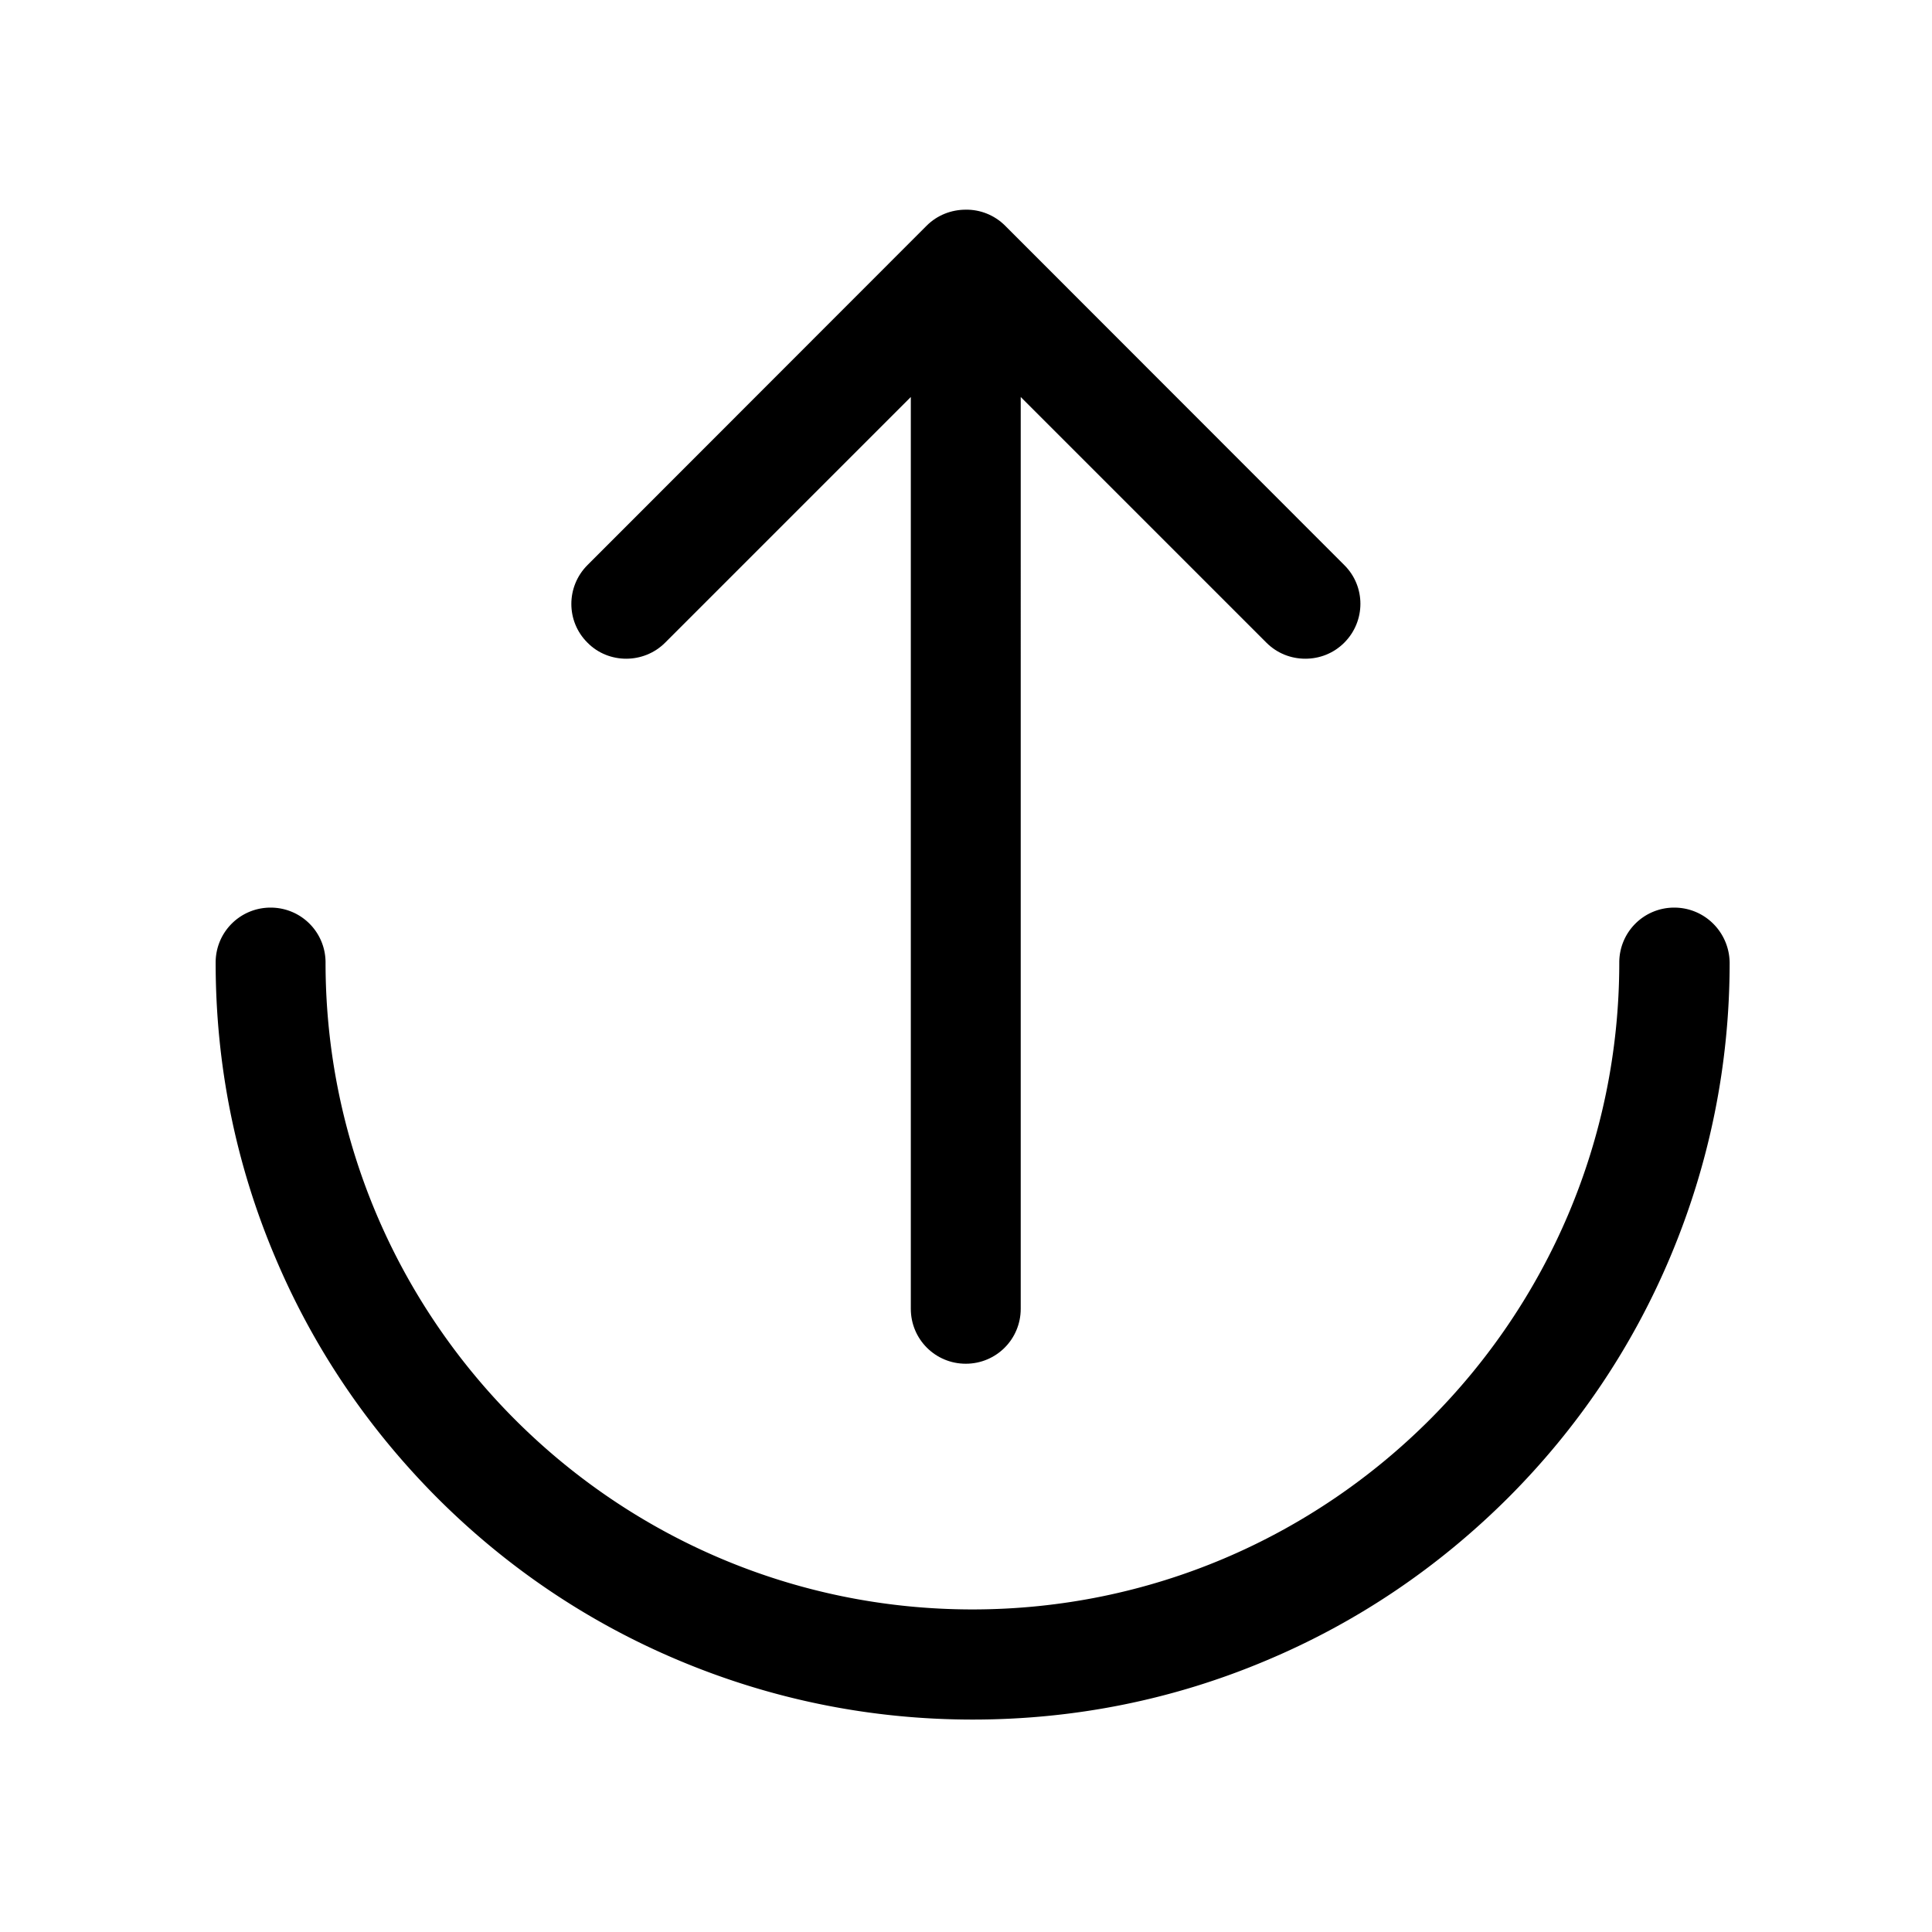 <svg class="icon" viewBox="0 0 1024 1024" version="1.1" xmlns="http://www.w3.org/2000/svg"  width="200" height="200"><path d="M887.376 481.053a29.057 29.057 0 0 0-29.127 29.127c0 189.084-153.767 342.85-342.85 342.85s-342.85-153.767-342.85-342.85c0-16.142-12.986-29.127-29.127-29.127s-29.127 12.986-29.127 29.127c0 54.128 10.559 106.678 31.554 156.194 20.146 47.818 49.152 90.658 85.925 127.553 36.773 36.773 79.735 65.778 127.553 85.925 49.516 20.875 102.066 31.554 156.194 31.554 54.128 0 106.678-10.559 156.194-31.554 47.818-20.146 90.658-49.152 127.553-85.925 36.773-36.773 65.778-79.735 85.925-127.553 20.875-49.516 31.554-102.066 31.554-156.194-0.242-16.142-13.229-29.127-29.37-29.127z"/><path d="M331.898 349.131c7.404 0 14.928-2.791 20.631-8.496l130.222-130.222V693.68c0 16.142 12.986 29.127 29.127 29.127s29.127-12.986 29.127-29.127V210.413l130.222 130.222c5.703 5.703 13.107 8.496 20.631 8.496s14.928-2.791 20.631-8.496c11.408-11.408 11.408-29.855 0-41.142L532.75 119.633c-5.703-5.703-13.349-8.617-20.875-8.496-7.524 0-15.05 2.791-20.753 8.496l-179.739 179.86c-11.408 11.408-11.408 29.855 0 41.142 5.583 5.703 13.107 8.496 20.511 8.496z"/></svg>